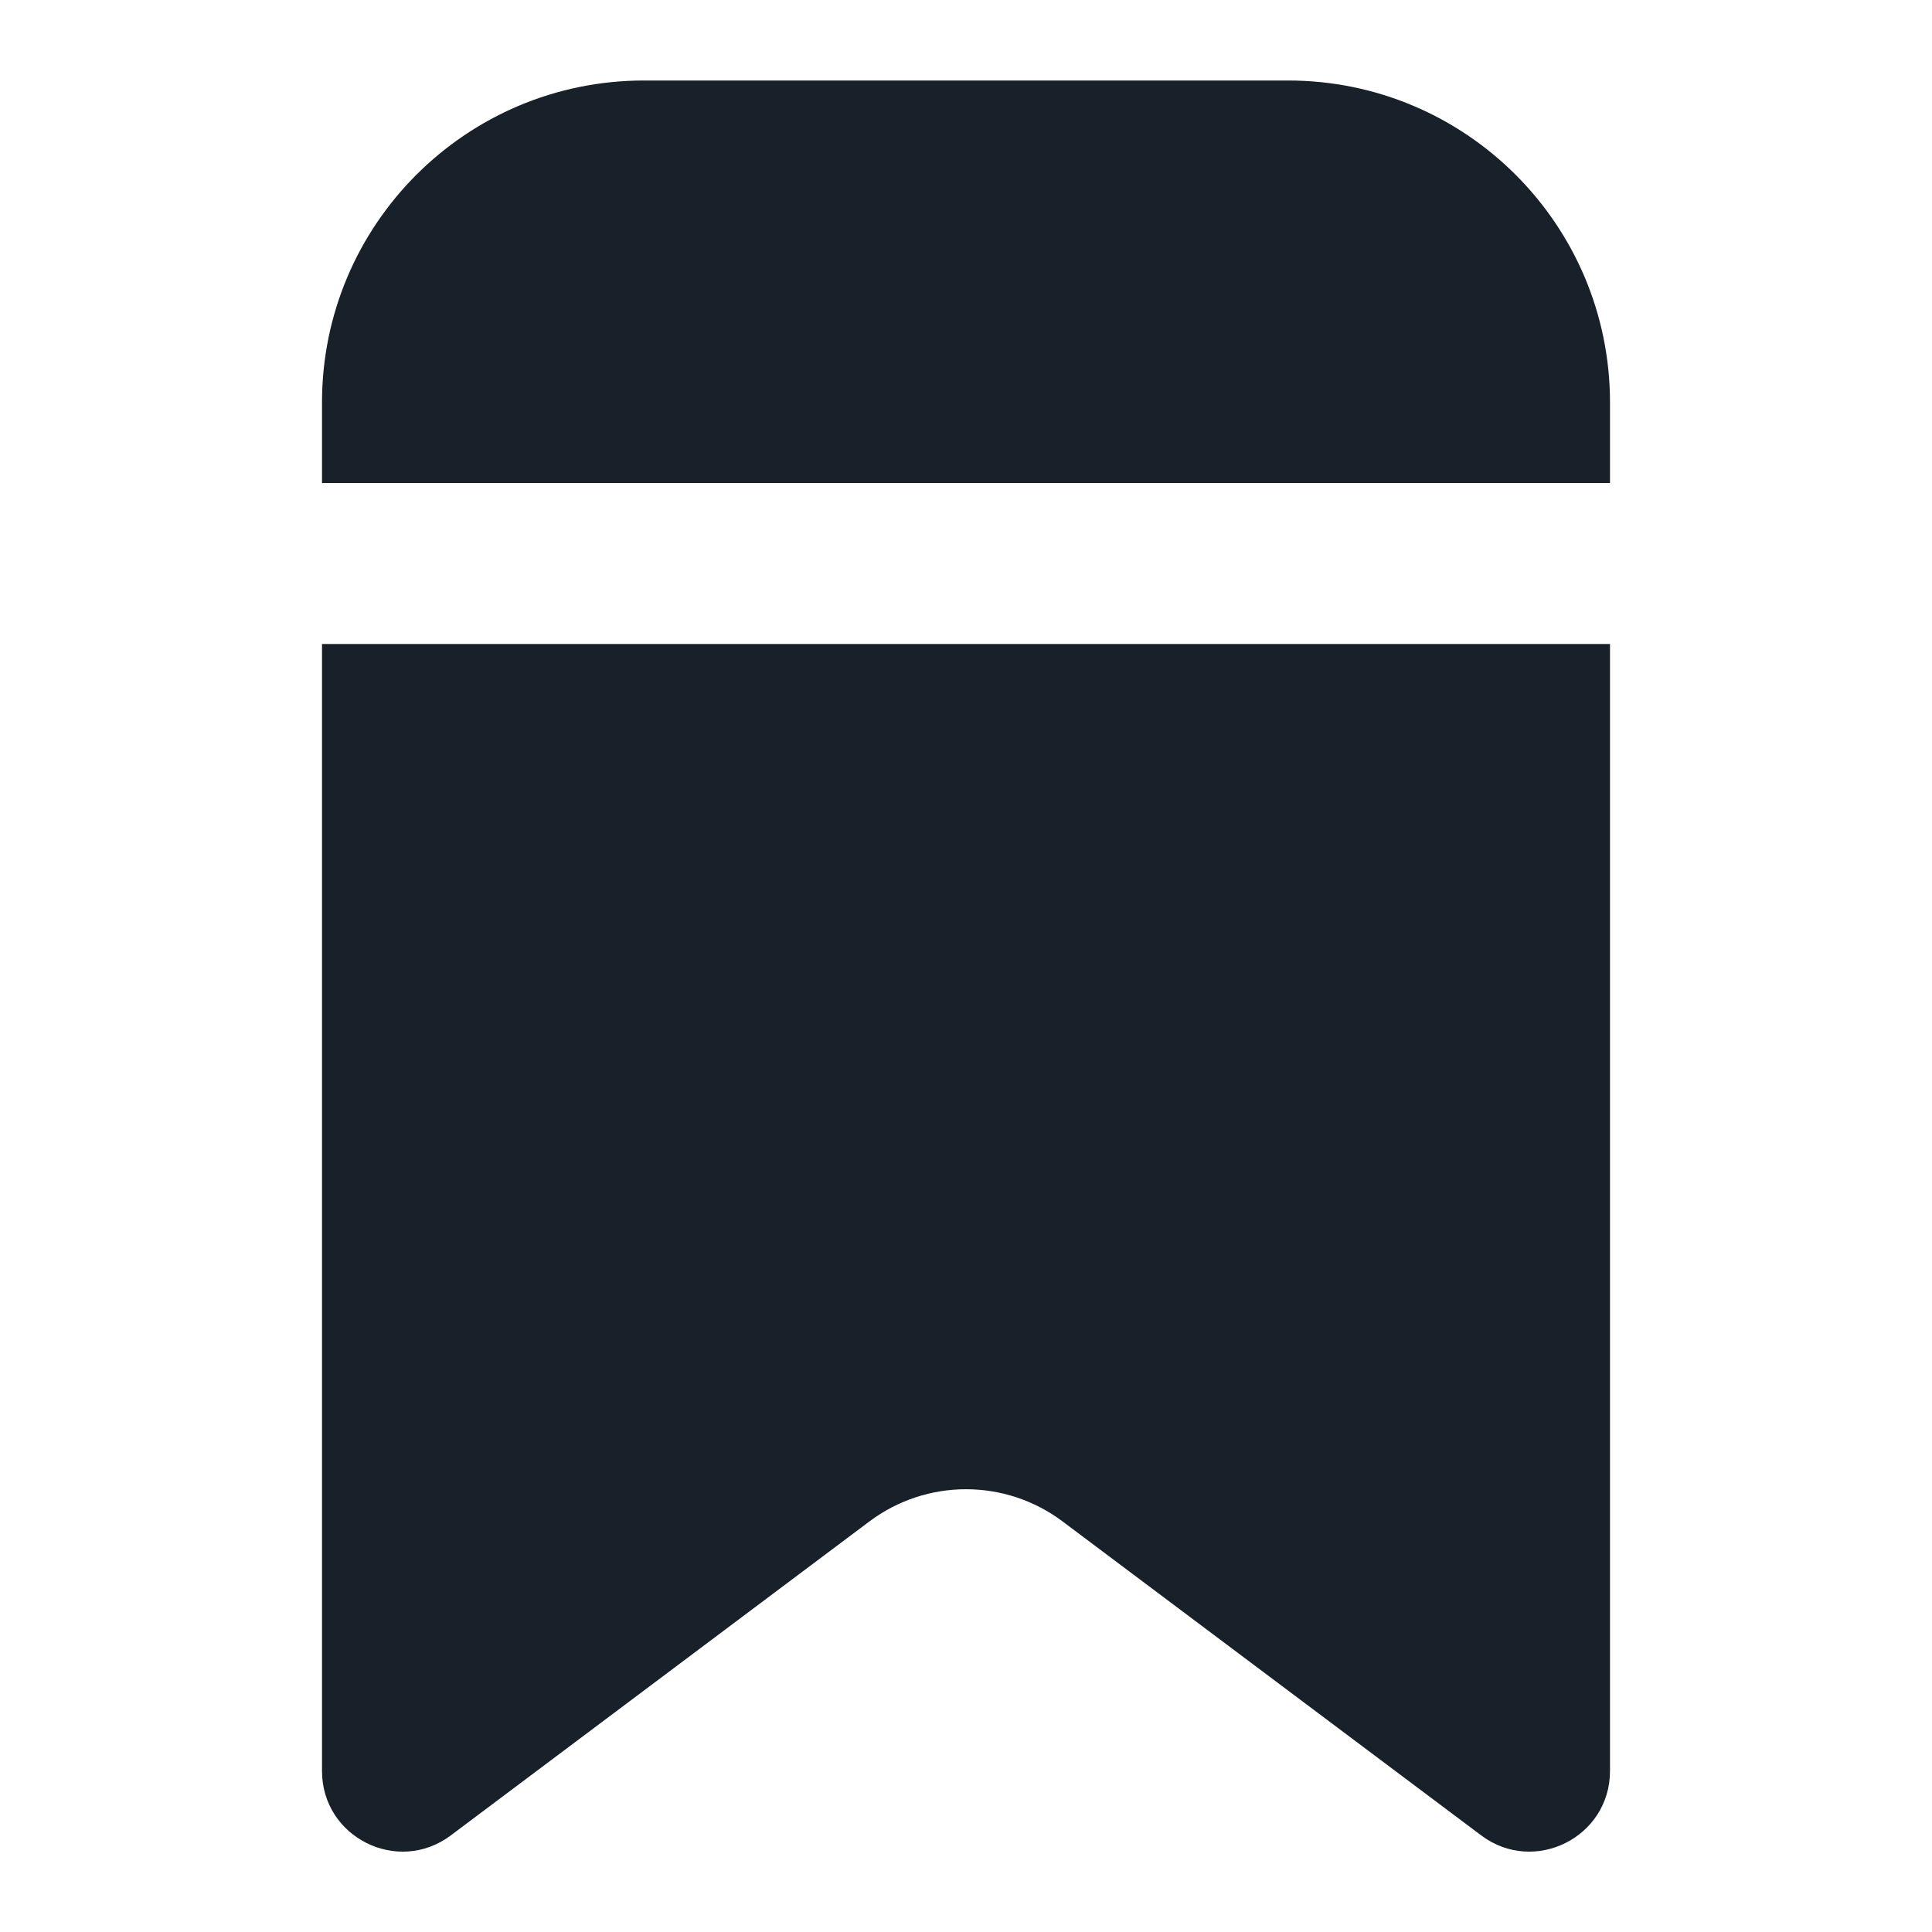 <svg width="48" height="48" viewBox="0 0 48 48" fill="none" xmlns="http://www.w3.org/2000/svg">
<path d="M16 2C11.582 2 8 5.582 8 10V12H40V10C40 5.582 36.418 2 32 2H16Z" fill="#18202A"/>
<path d="M40 16H8V44C8 45.648 9.882 46.589 11.2 45.6L21.6 37.8C23.022 36.733 24.978 36.733 26.4 37.8L36.8 45.6C38.118 46.589 40 45.648 40 44V16Z" fill="#18202A"/>
</svg>
